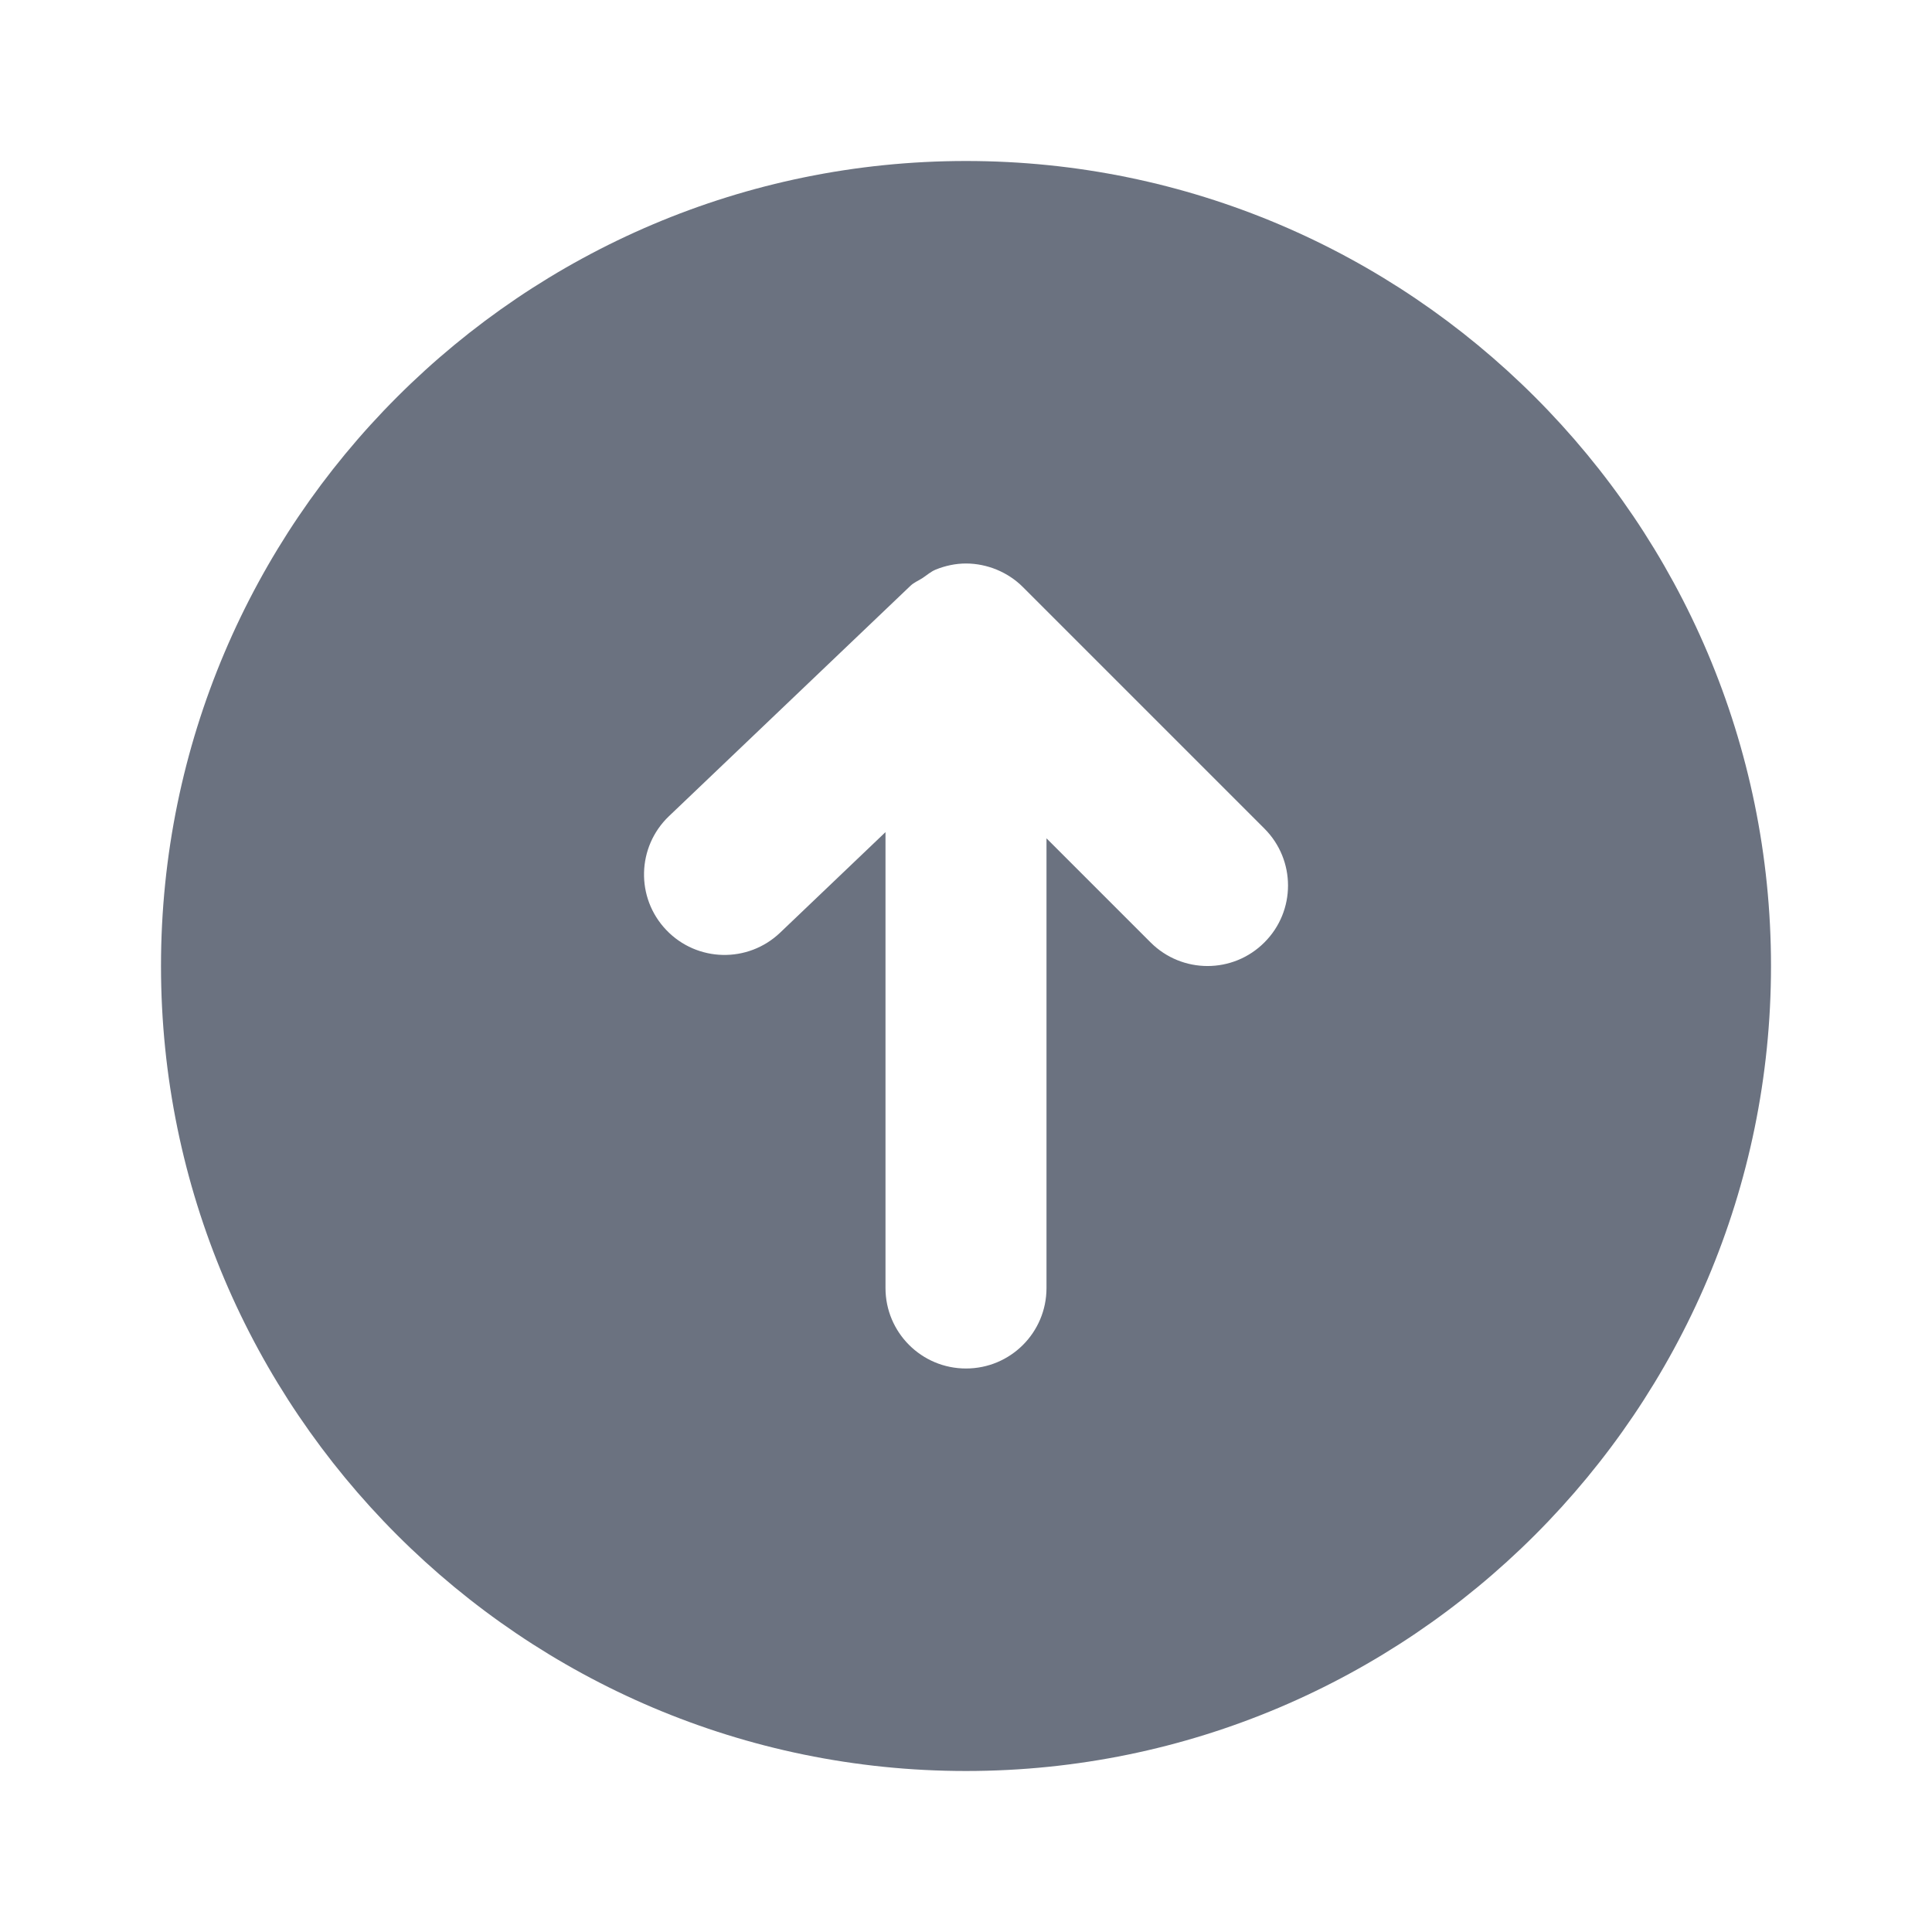 <svg fill="none" height="24" viewBox="0 0 24 24" width="24" xmlns="http://www.w3.org/2000/svg"><path clip-rule="evenodd" d="m8.31 10.139 3-2.862c.045-.043.101-.064.151-.097.054-.036.102-.079.162-.104.121-.049.249-.076.377-.076.131 0 .261.027.383.077.122.051.233.124.325.217l2.999 2.999c.391.391.391 1.024 0 1.414-.39.391-1.023.391-1.414 0l-1.293-1.293v5.586c0 .553-.447 1-1 1-.552 0-1-.447-1-1v-5.663l-1.309 1.249c-.4.381-1.032.367-1.414-.033s-.366-1.033.033-1.414zm3.69 11.861c5.515 0 10-4.486 10-10 0-5.514-4.485-10-10-10-5.514 0-10 4.486-10 10 0 5.514 4.486 10 10 10z" fill="#6b7280" fill-rule="evenodd"/></svg>